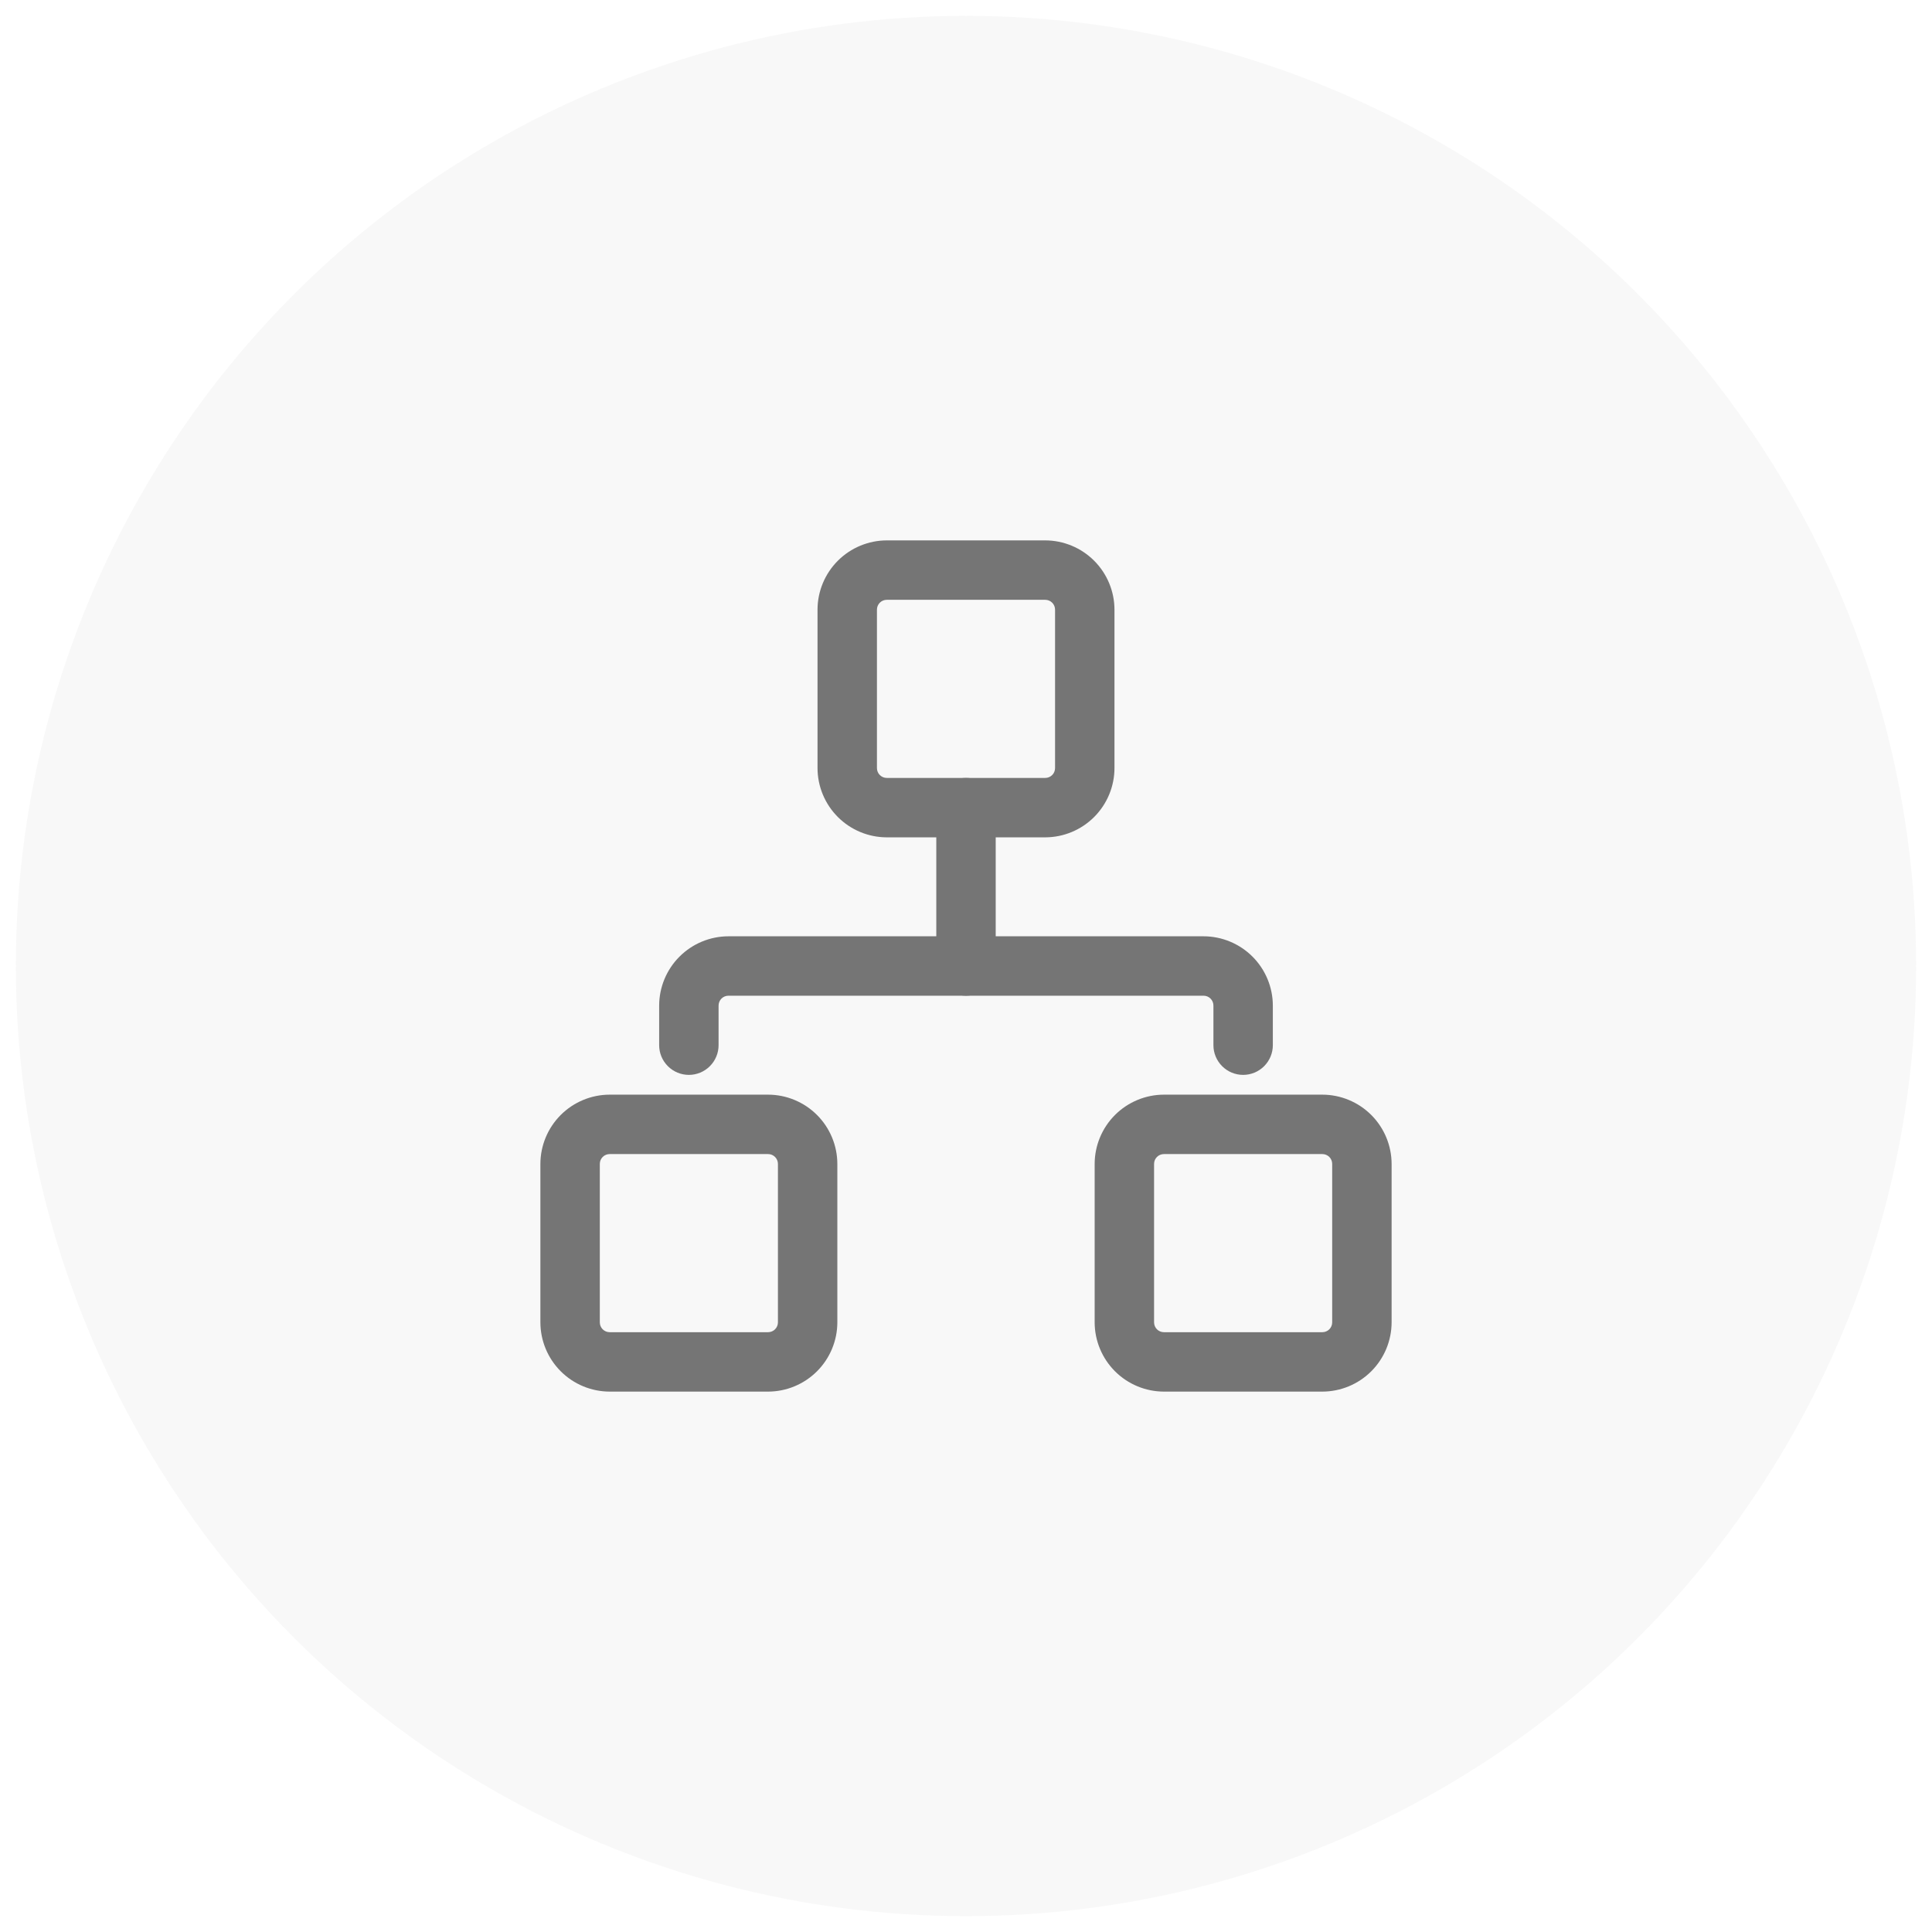 <svg viewBox="0 0 61 61" fill="none" xmlns="http://www.w3.org/2000/svg">
<circle cx="30.5" cy="30.5" r="30" fill="#757575" fill-opacity="0.05"/>
<path d="M33 26.438H28C27.42 26.437 26.864 26.206 26.454 25.796C26.044 25.386 25.813 24.83 25.812 24.25V19.25C25.813 18.67 26.044 18.114 26.454 17.704C26.864 17.294 27.42 17.063 28 17.062H33C33.58 17.063 34.136 17.294 34.546 17.704C34.956 18.114 35.187 18.67 35.188 19.25V24.25C35.187 24.83 34.956 25.386 34.546 25.796C34.136 26.206 33.58 26.437 33 26.438ZM28 18.938C27.917 18.938 27.838 18.97 27.779 19.029C27.72 19.088 27.688 19.167 27.688 19.25V24.25C27.688 24.333 27.72 24.412 27.779 24.471C27.838 24.53 27.917 24.562 28 24.562H33C33.083 24.562 33.162 24.53 33.221 24.471C33.28 24.412 33.312 24.333 33.312 24.25V19.25C33.312 19.167 33.28 19.088 33.221 19.029C33.162 18.97 33.083 18.938 33 18.938H28Z" fill="#757575"/>
<path d="M24.25 43.938H19.25C18.67 43.937 18.114 43.706 17.704 43.296C17.294 42.886 17.063 42.33 17.062 41.75V36.75C17.063 36.17 17.294 35.614 17.704 35.204C18.114 34.794 18.67 34.563 19.25 34.562H24.25C24.83 34.563 25.386 34.794 25.796 35.204C26.206 35.614 26.437 36.17 26.438 36.75V41.75C26.437 42.33 26.206 42.886 25.796 43.296C25.386 43.706 24.83 43.937 24.25 43.938ZM19.25 36.438C19.167 36.438 19.088 36.47 19.029 36.529C18.97 36.588 18.938 36.667 18.938 36.75V41.75C18.938 41.833 18.97 41.912 19.029 41.971C19.088 42.03 19.167 42.062 19.25 42.062H24.25C24.333 42.062 24.412 42.03 24.471 41.971C24.53 41.912 24.562 41.833 24.562 41.75V36.75C24.562 36.667 24.53 36.588 24.471 36.529C24.412 36.47 24.333 36.438 24.25 36.438H19.25Z" fill="#757575"/>
<path d="M41.75 43.938H36.75C36.17 43.937 35.614 43.706 35.204 43.296C34.794 42.886 34.563 42.33 34.562 41.75V36.75C34.563 36.17 34.794 35.614 35.204 35.204C35.614 34.794 36.17 34.563 36.75 34.562H41.75C42.33 34.563 42.886 34.794 43.296 35.204C43.706 35.614 43.937 36.17 43.938 36.75V41.75C43.937 42.33 43.706 42.886 43.296 43.296C42.886 43.706 42.33 43.937 41.75 43.938ZM36.75 36.438C36.667 36.438 36.588 36.47 36.529 36.529C36.47 36.588 36.438 36.667 36.438 36.75V41.75C36.438 41.833 36.47 41.912 36.529 41.971C36.588 42.03 36.667 42.062 36.75 42.062H41.75C41.833 42.062 41.912 42.03 41.971 41.971C42.03 41.912 42.062 41.833 42.062 41.75V36.75C42.062 36.667 42.03 36.588 41.971 36.529C41.912 36.47 41.833 36.438 41.75 36.438H36.75Z" fill="#757575"/>
<path d="M39.25 33.938C39.001 33.938 38.763 33.839 38.587 33.663C38.411 33.487 38.312 33.249 38.312 33V31.75C38.312 31.667 38.28 31.588 38.221 31.529C38.162 31.47 38.083 31.438 38 31.438H23C22.917 31.438 22.838 31.47 22.779 31.529C22.72 31.588 22.688 31.667 22.688 31.75V33C22.688 33.249 22.589 33.487 22.413 33.663C22.237 33.839 21.999 33.938 21.75 33.938C21.501 33.938 21.263 33.839 21.087 33.663C20.911 33.487 20.812 33.249 20.812 33V31.75C20.813 31.17 21.044 30.614 21.454 30.204C21.864 29.794 22.42 29.563 23 29.562H38C38.58 29.563 39.136 29.794 39.546 30.204C39.956 30.614 40.187 31.17 40.188 31.75V33C40.188 33.249 40.089 33.487 39.913 33.663C39.737 33.839 39.499 33.938 39.25 33.938Z" fill="#757575"/>
<path d="M30.5 31.438C30.251 31.438 30.013 31.339 29.837 31.163C29.661 30.987 29.562 30.749 29.562 30.5V25.5C29.562 25.251 29.661 25.013 29.837 24.837C30.013 24.661 30.251 24.562 30.5 24.562C30.749 24.562 30.987 24.661 31.163 24.837C31.339 25.013 31.438 25.251 31.438 25.5V30.5C31.438 30.749 31.339 30.987 31.163 31.163C30.987 31.339 30.749 31.438 30.5 31.438Z" fill="#757575"/>
</svg>

